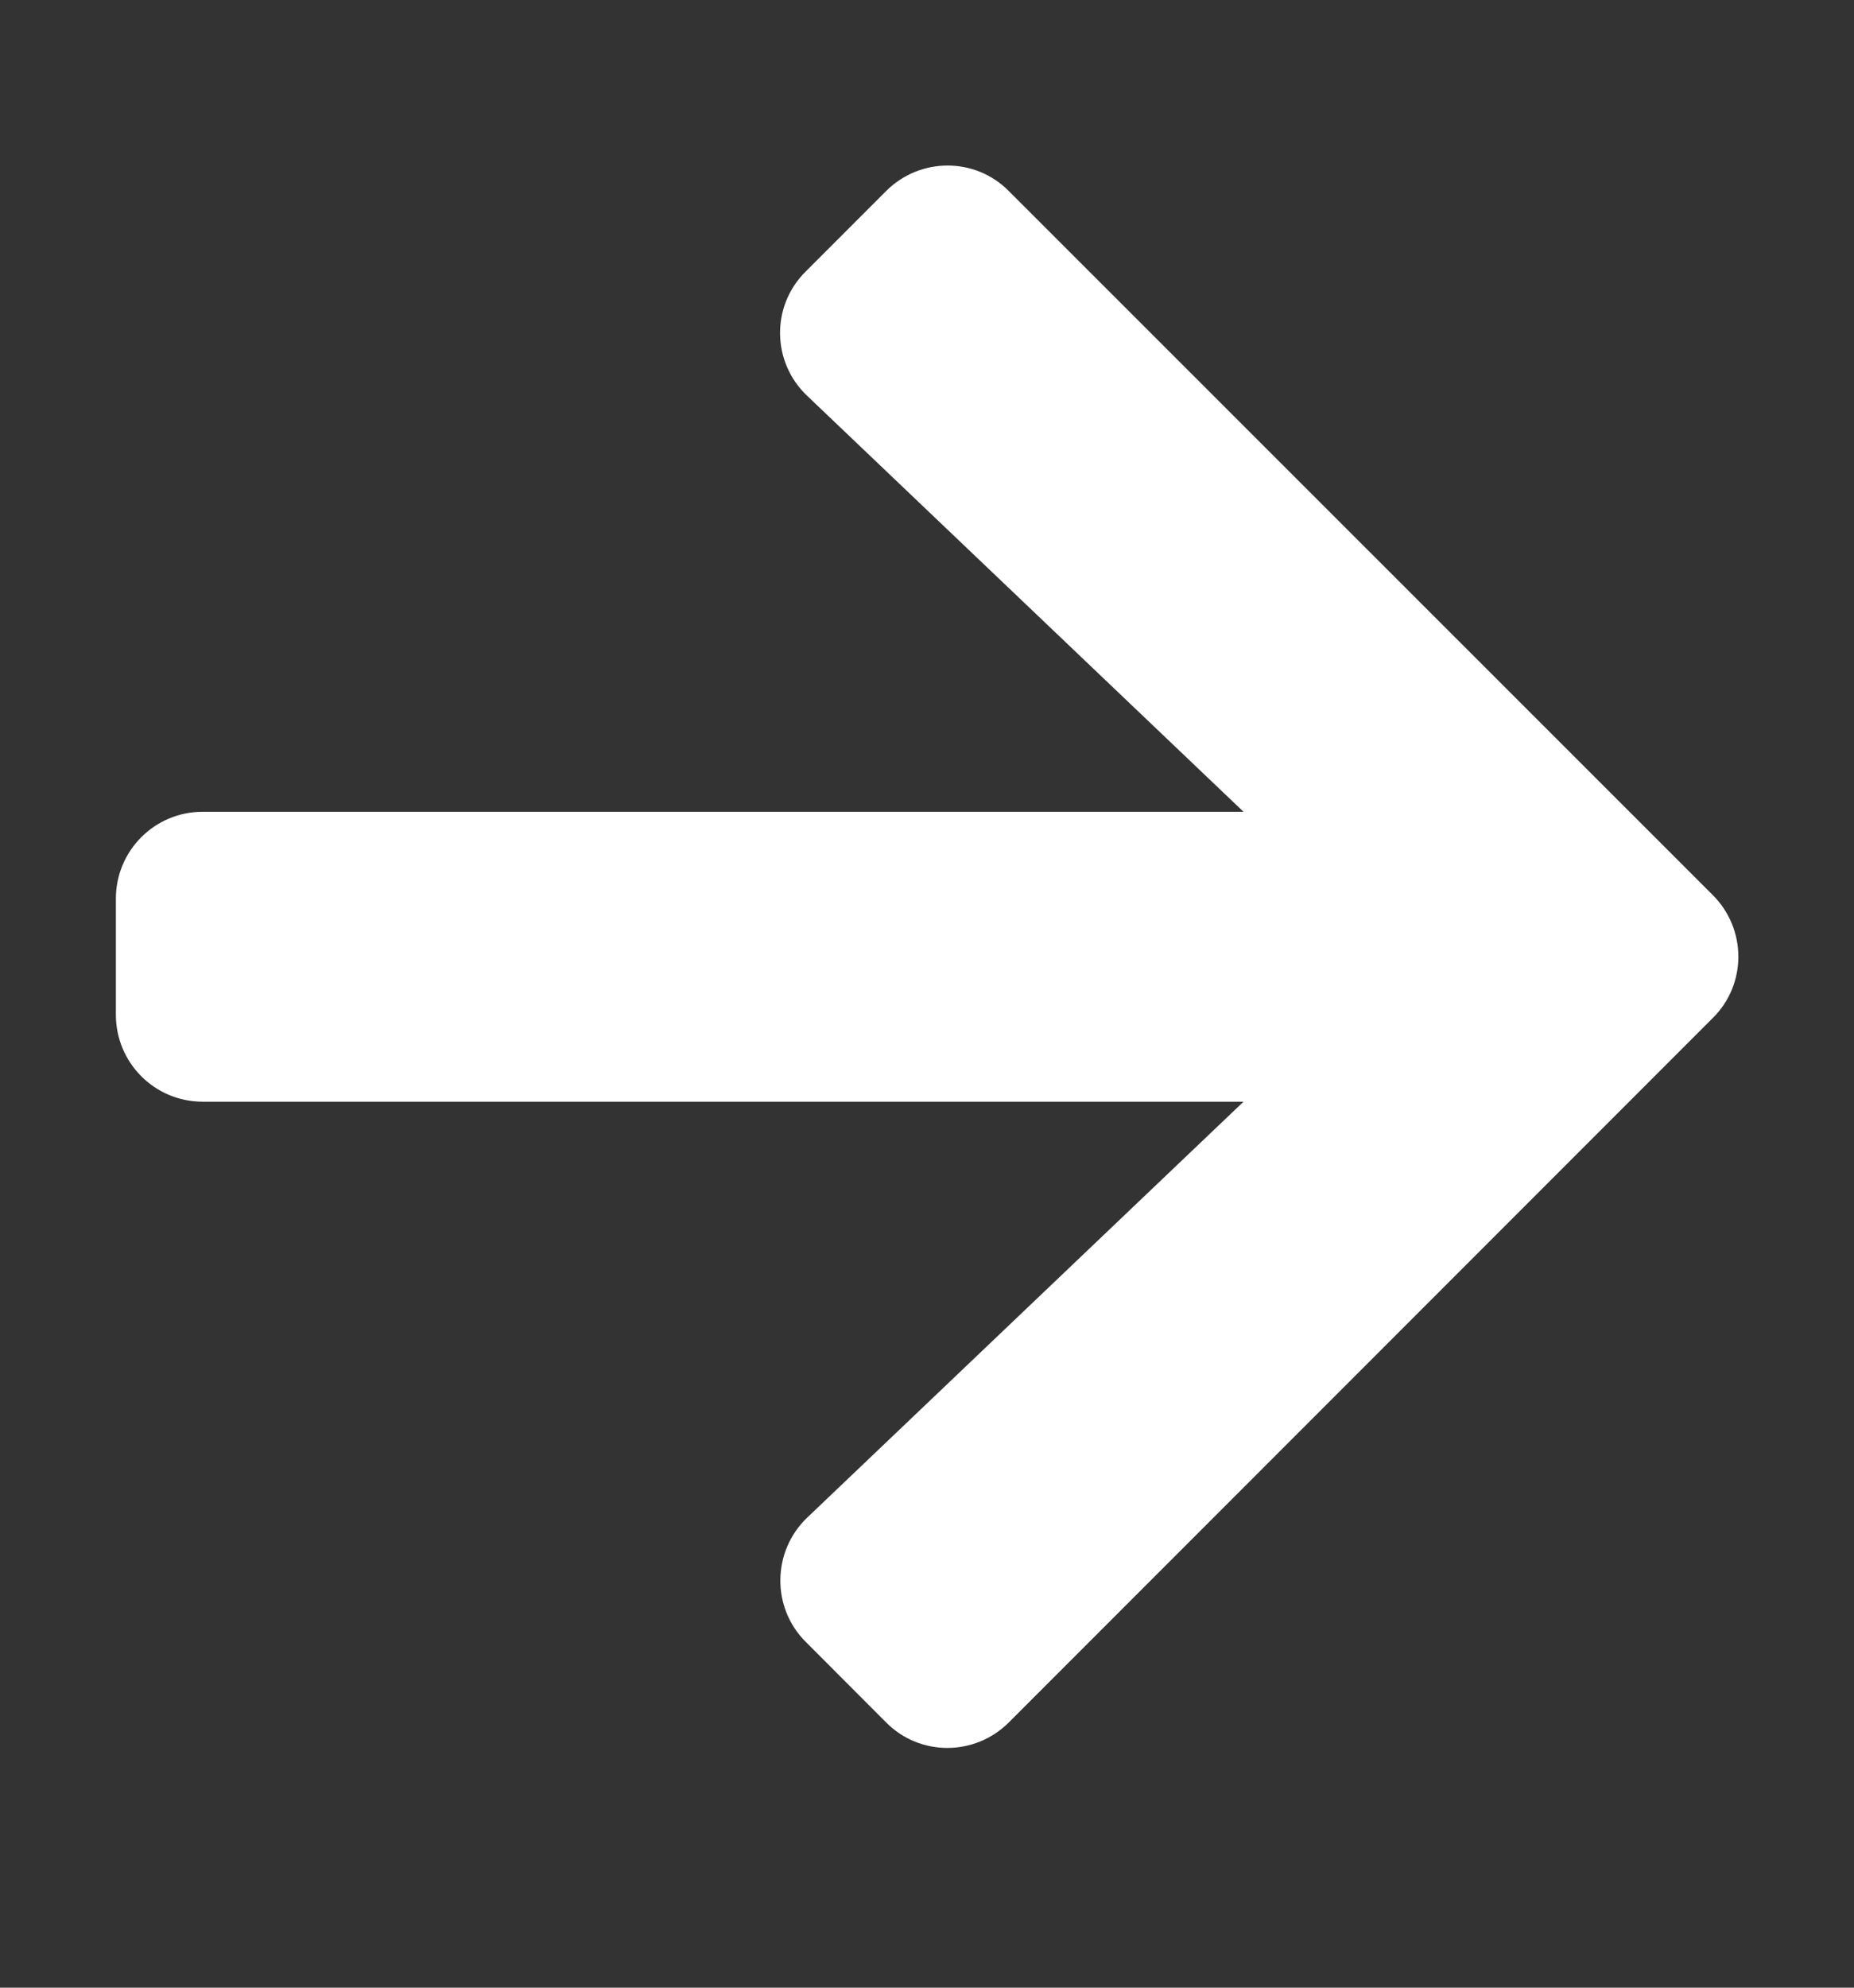 <svg width="14" height="15" viewBox="0 0 14 15" fill="none" xmlns="http://www.w3.org/2000/svg">
<rect x="0" y="0" width="14" height="15" fill="#333333" stroke="none"/>
<path d="M6.084 2.049L6.691 1.442C6.948 1.185 7.364 1.185 7.618 1.442L12.934 6.755C13.191 7.012 13.191 7.428 12.934 7.682L7.618 12.998C7.361 13.255 6.945 13.255 6.691 12.998L6.084 12.39C5.824 12.131 5.83 11.707 6.095 11.453L9.39 8.314H1.531C1.168 8.314 0.875 8.021 0.875 7.657V6.782C0.875 6.419 1.168 6.126 1.531 6.126H9.39L6.095 2.987C5.827 2.733 5.821 2.309 6.084 2.049Z" fill="white"/>
</svg>
